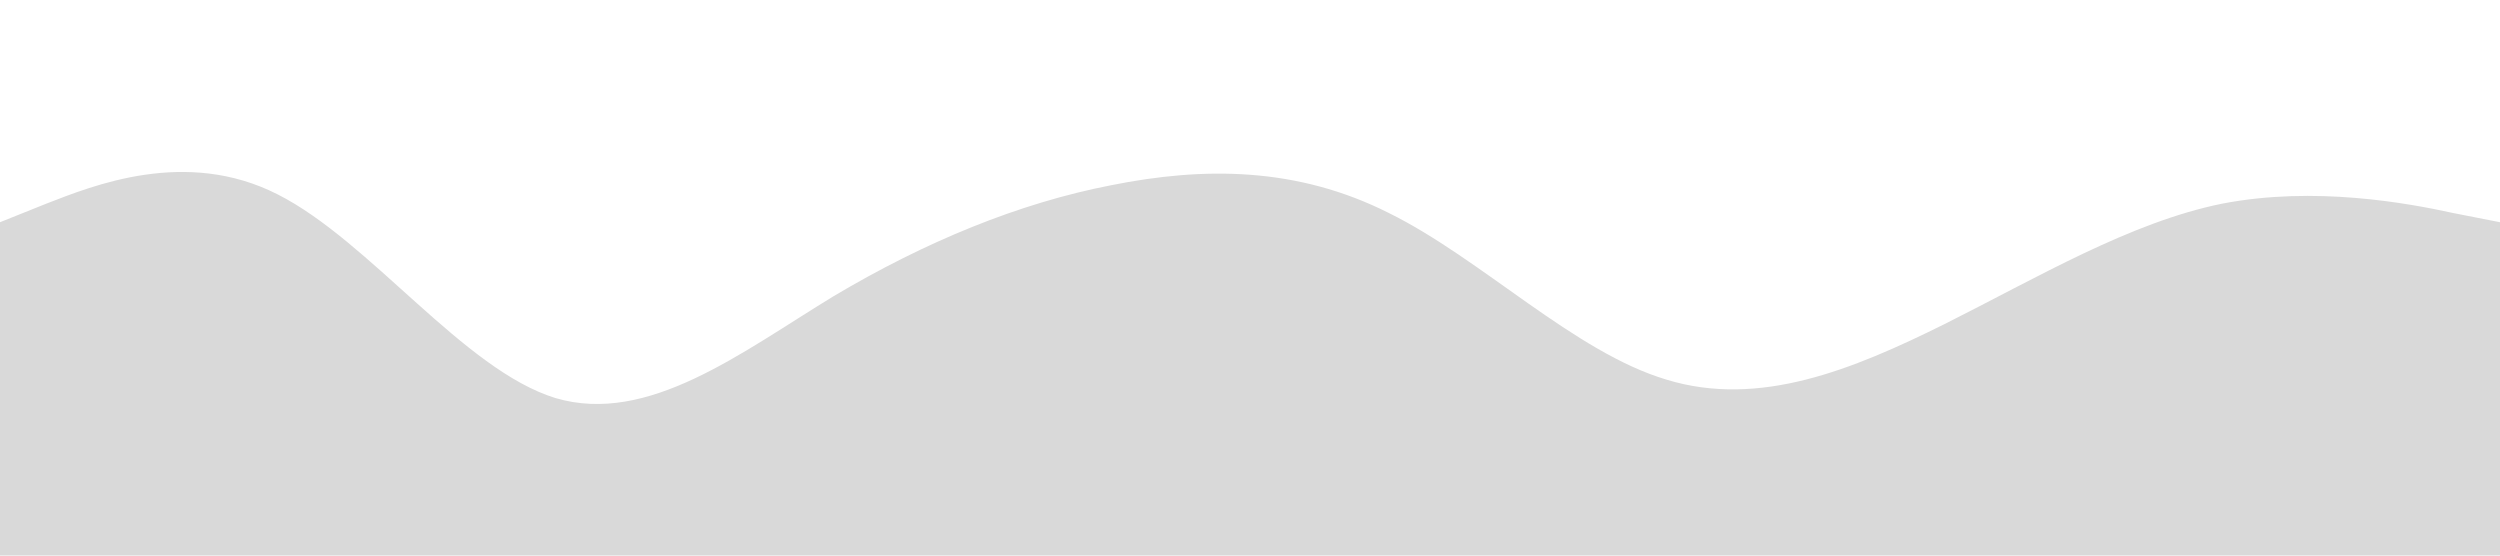 <svg xmlns="http://www.w3.org/2000/svg" viewBox="0 0 1440 320"><path fill="#D9D9D9" fill-opacity="1" d="M0,128L26.7,117.3C53.3,107,107,85,160,112C213.3,139,267,213,320,229.3C373.3,245,427,203,480,170.7C533.3,139,587,117,640,106.7C693.3,96,747,96,800,122.7C853.3,149,907,203,960,218.7C1013.3,235,1067,213,1120,186.7C1173.3,160,1227,128,1280,117.3C1333.3,107,1387,117,1413,122.7L1440,128L1440,320L1413.3,320C1386.7,320,1333,320,1280,320C1226.7,320,1173,320,1120,320C1066.7,320,1013,320,960,320C906.7,320,853,320,800,320C746.7,320,693,320,640,320C586.7,320,533,320,480,320C426.7,320,373,320,320,320C266.7,320,213,320,160,320C106.7,320,53,320,27,320L0,320Z" /></svg>